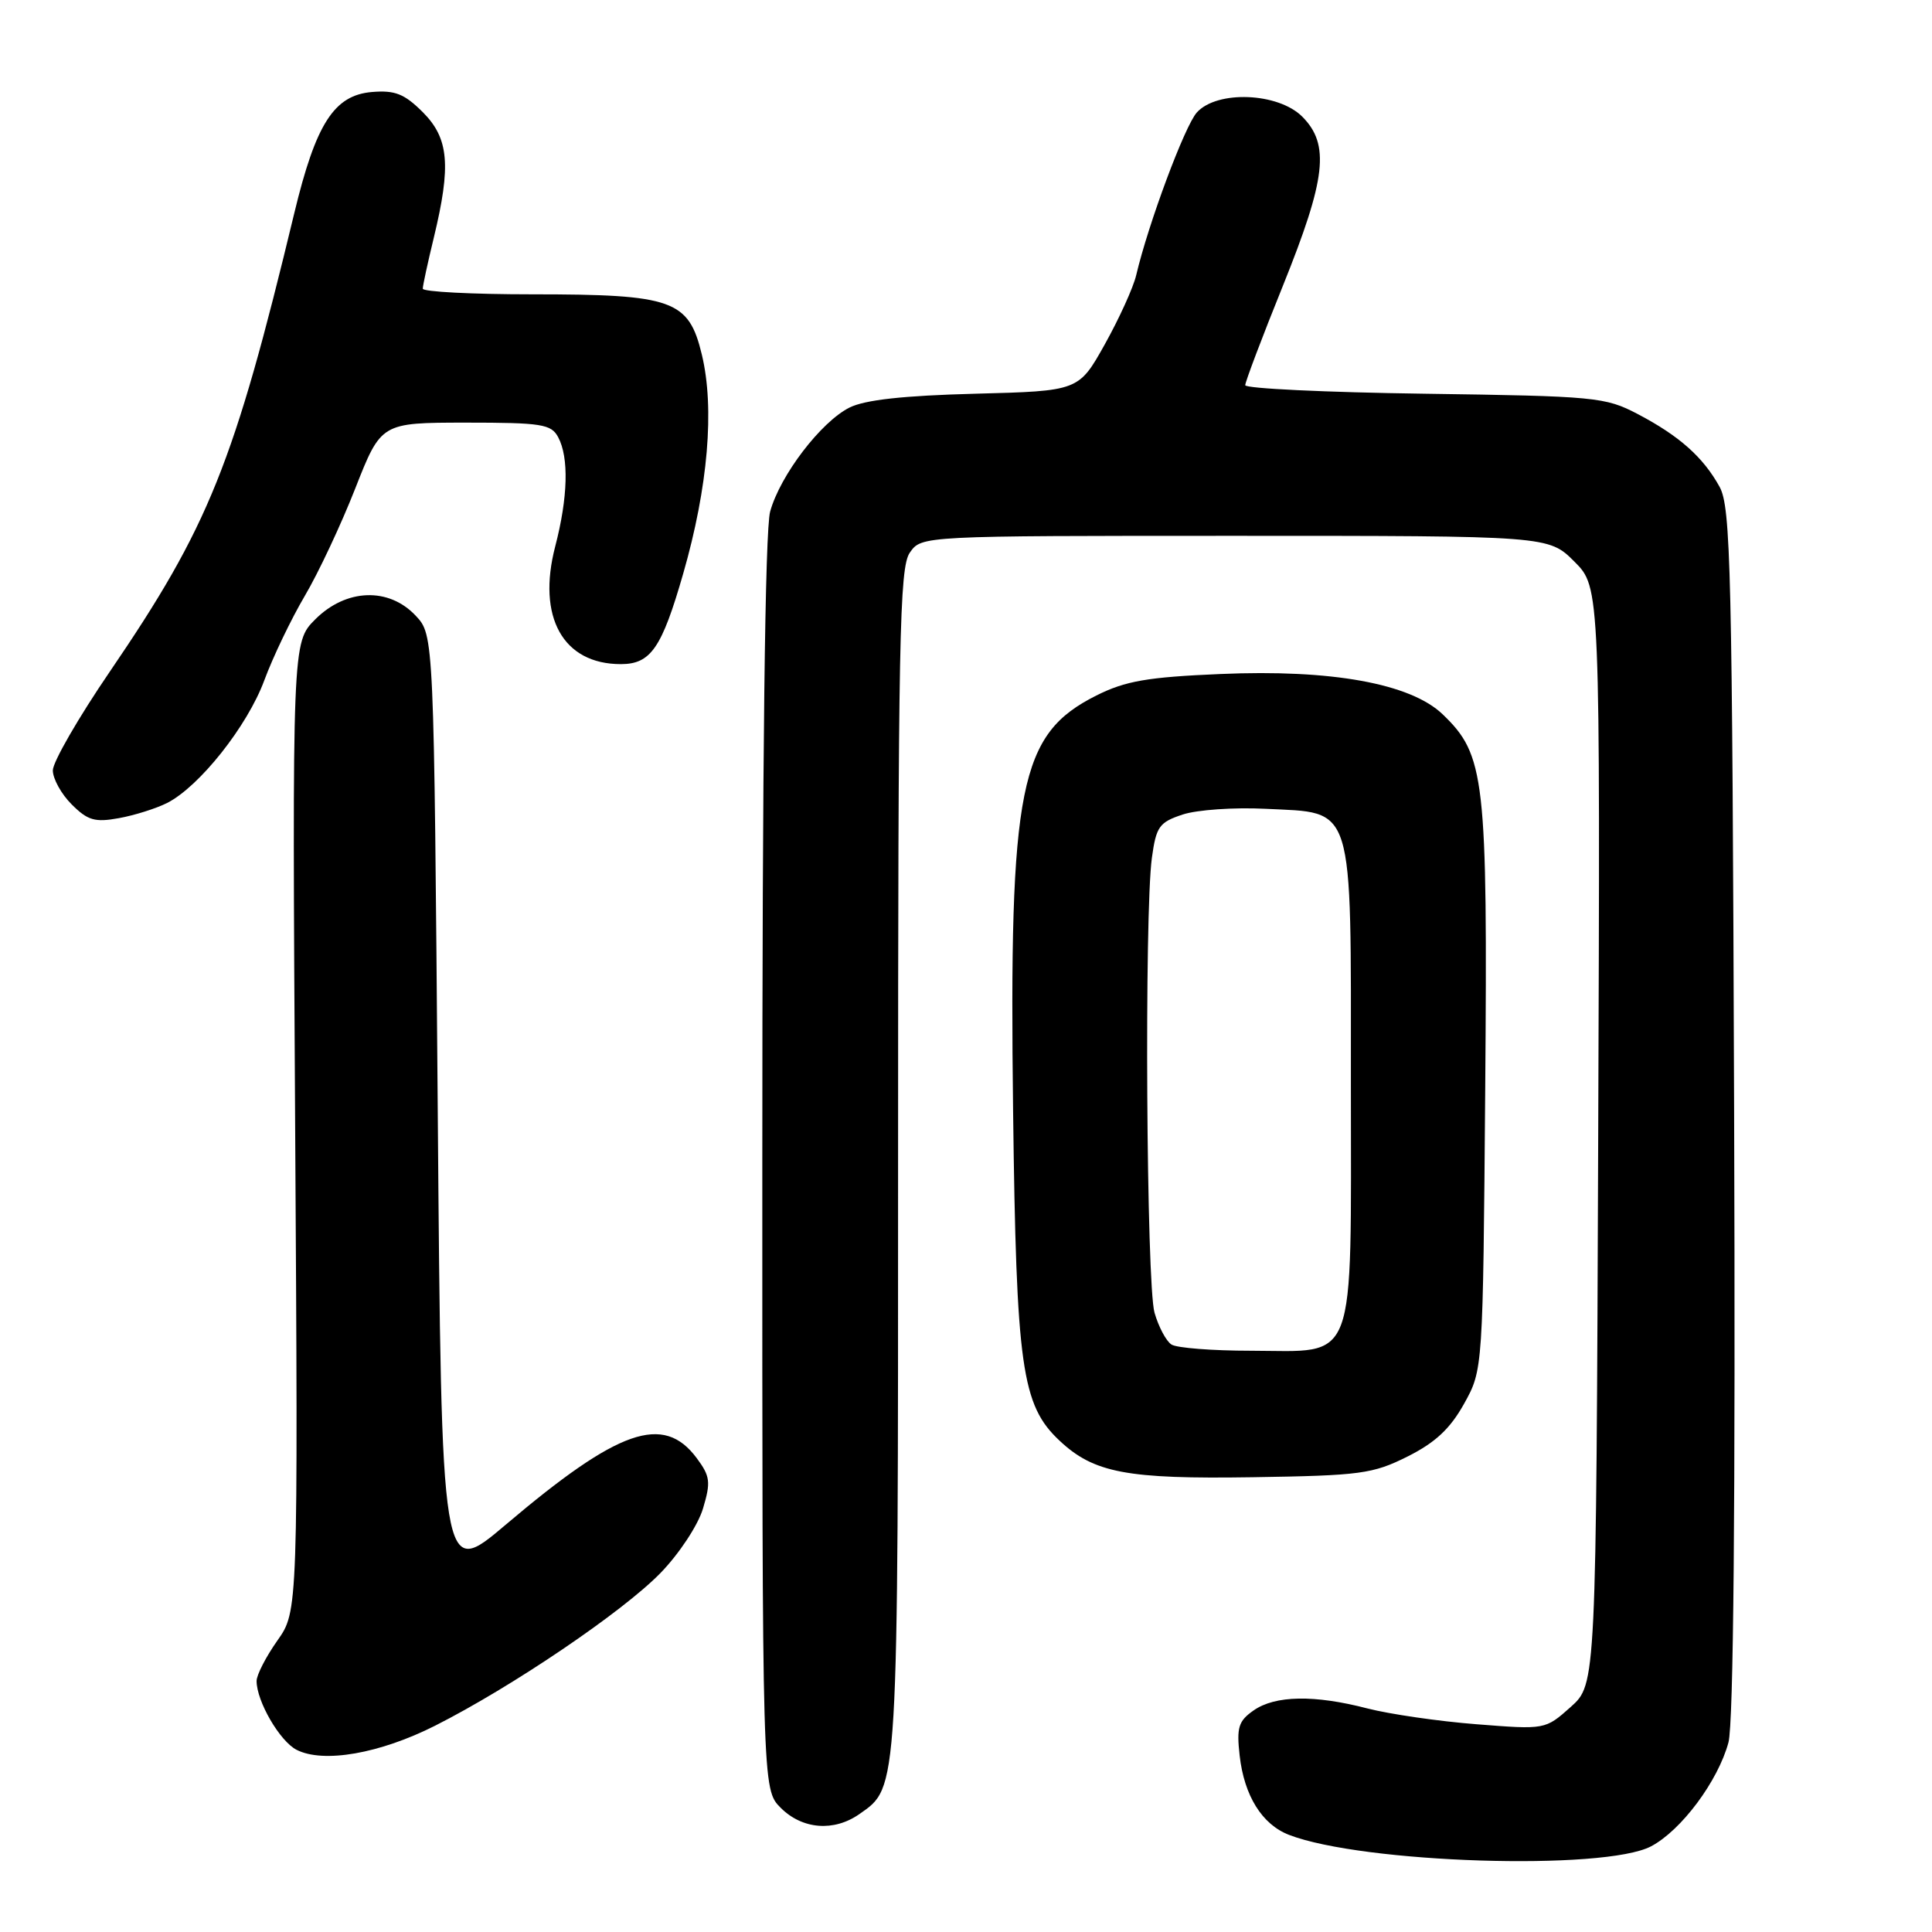 <?xml version="1.0" encoding="UTF-8" standalone="no"?>
<!DOCTYPE svg PUBLIC "-//W3C//DTD SVG 1.1//EN" "http://www.w3.org/Graphics/SVG/1.1/DTD/svg11.dtd" >
<svg xmlns="http://www.w3.org/2000/svg" xmlns:xlink="http://www.w3.org/1999/xlink" version="1.1" viewBox="0 0 256 256">
 <g >
 <path fill="currentColor"
d=" M 218.77 244.65 C 222.78 242.54 227.65 236.00 229.03 230.88 C 229.70 228.39 229.96 199.55 229.78 147.29 C 229.53 75.25 229.34 67.21 227.85 64.50 C 225.67 60.56 222.52 57.76 217.00 54.86 C 212.70 52.61 211.44 52.49 188.75 52.17 C 175.69 51.99 165.00 51.48 165.00 51.04 C 165.00 50.60 167.24 44.67 169.99 37.87 C 175.72 23.65 176.24 19.15 172.55 15.45 C 169.35 12.26 161.27 11.94 158.59 14.90 C 156.99 16.67 152.16 29.63 150.55 36.47 C 150.17 38.10 148.29 42.22 146.39 45.63 C 142.93 51.81 142.93 51.81 129.22 52.17 C 119.70 52.42 114.60 52.98 112.55 54.01 C 108.77 55.92 103.38 62.97 102.05 67.78 C 101.37 70.20 101.01 100.34 101.01 154.30 C 101.00 237.09 101.00 237.09 103.45 239.55 C 106.32 242.41 110.50 242.74 113.88 240.37 C 119.07 236.73 119.00 237.99 119.00 153.75 C 119.00 84.50 119.18 75.19 120.56 73.22 C 122.11 71.00 122.11 71.00 163.66 71.00 C 205.20 71.00 205.20 71.00 208.62 74.42 C 212.04 77.84 212.04 77.84 211.77 150.50 C 211.50 223.16 211.50 223.16 208.13 226.18 C 204.75 229.19 204.75 229.19 195.63 228.47 C 190.61 228.08 184.12 227.13 181.20 226.38 C 174.17 224.55 168.96 224.64 166.11 226.64 C 164.10 228.04 163.84 228.90 164.26 232.62 C 164.86 237.95 167.23 241.75 170.80 243.13 C 180.58 246.90 212.55 247.91 218.77 244.65 Z  M 57.66 228.66 C 67.85 223.51 82.52 213.57 87.54 208.41 C 90.00 205.87 92.49 202.10 93.15 199.89 C 94.20 196.38 94.11 195.62 92.32 193.21 C 87.91 187.28 81.95 189.36 67.00 202.04 C 58.50 209.24 58.50 209.24 58.00 146.70 C 57.50 84.16 57.50 84.16 55.08 81.58 C 51.51 77.78 45.86 77.99 41.78 82.06 C 38.72 85.12 38.72 85.12 39.11 149.31 C 39.50 213.50 39.50 213.50 36.75 217.39 C 35.24 219.53 34.00 221.94 34.00 222.74 C 34.00 225.43 37.08 230.73 39.30 231.86 C 42.85 233.67 50.31 232.37 57.66 228.66 Z  M 186.50 193.00 C 190.19 191.15 192.15 189.32 194.00 186.00 C 196.50 181.50 196.50 181.50 196.80 144.15 C 197.12 103.02 196.78 100.04 191.15 94.64 C 186.90 90.57 176.41 88.67 161.72 89.31 C 152.03 89.72 149.12 90.23 145.27 92.16 C 135.07 97.28 133.70 104.10 134.24 147.18 C 134.66 181.17 135.37 186.18 140.39 190.89 C 144.94 195.17 149.31 196.00 166.00 195.74 C 180.27 195.52 181.90 195.30 186.50 193.00 Z  M 22.14 106.40 C 26.42 104.23 32.78 96.21 35.02 90.15 C 36.17 87.04 38.59 82.01 40.38 78.97 C 42.18 75.93 45.19 69.52 47.07 64.73 C 50.50 56.01 50.50 56.01 61.71 56.00 C 71.78 56.00 73.04 56.20 73.96 57.93 C 75.40 60.62 75.26 65.91 73.57 72.40 C 71.13 81.76 74.60 88.00 82.26 88.00 C 86.23 88.00 87.69 85.88 90.53 76.00 C 93.82 64.56 94.71 54.11 93.00 47.00 C 91.26 39.74 89.17 39.00 70.53 39.00 C 62.54 39.00 56.01 38.66 56.02 38.25 C 56.02 37.84 56.68 34.80 57.48 31.50 C 59.80 21.91 59.48 18.33 56.02 14.86 C 53.58 12.43 52.34 11.94 49.30 12.19 C 44.27 12.61 41.86 16.36 39.00 28.22 C 30.99 61.51 27.68 69.74 14.54 89.01 C 10.39 95.09 7.00 100.97 7.00 102.08 C 7.00 103.18 8.12 105.22 9.50 106.59 C 11.62 108.71 12.57 108.99 15.75 108.41 C 17.81 108.04 20.69 107.13 22.14 106.40 Z  M 155.23 178.16 C 154.53 177.72 153.52 175.82 152.98 173.94 C 151.90 170.18 151.62 121.06 152.63 113.67 C 153.20 109.52 153.60 108.96 156.71 107.93 C 158.61 107.30 163.55 106.96 167.69 107.17 C 179.57 107.77 179.00 105.93 179.00 143.61 C 179.00 181.54 179.95 179.01 165.75 178.98 C 160.66 178.98 155.93 178.61 155.23 178.16 Z "/>
</g>
</svg>